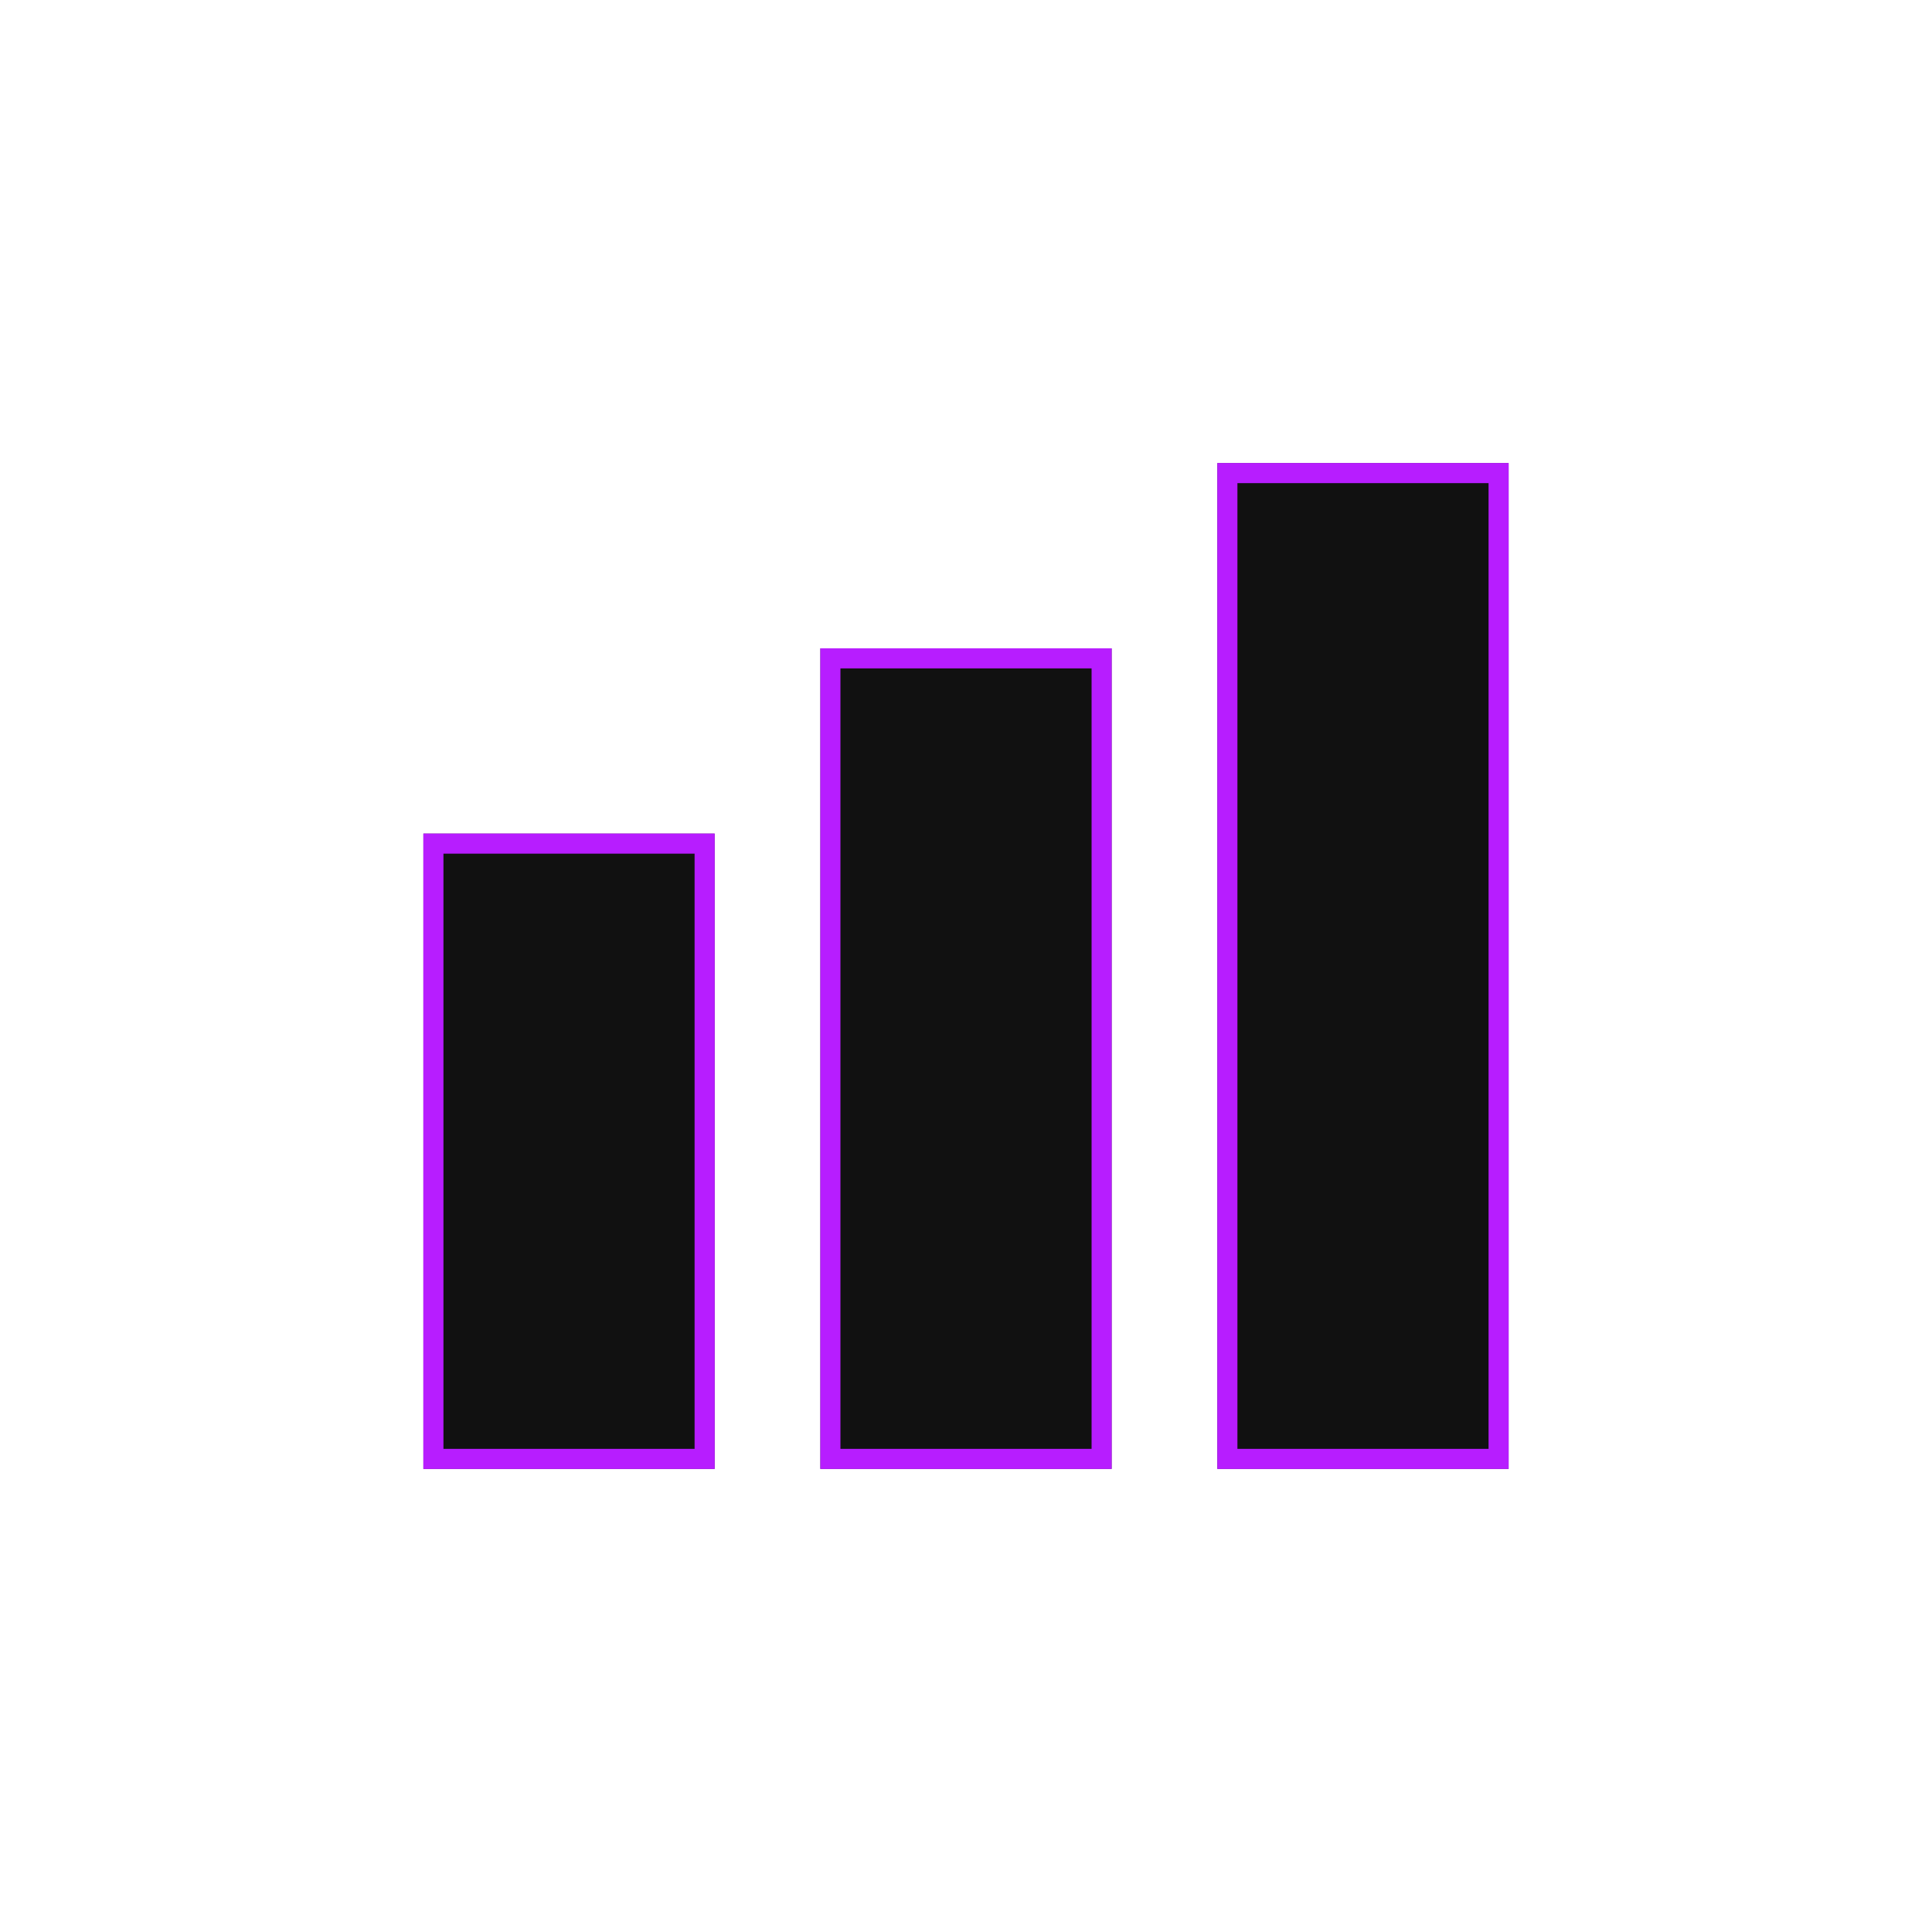 <svg width="144" height="144" viewBox="0 0 144 144" fill="none" xmlns="http://www.w3.org/2000/svg">
	<g clip-path="url(#clip0_84_2149)">
		<path d="M32.548 0.986H12.822C6.285 0.986 0.986 6.285 0.986 12.822V32.548" stroke="white" stroke-width="1.5" />
		<path d="M111.452 143.014H131.178C137.714 143.014 143.014 137.714 143.014 131.178V111.452" stroke="white" stroke-width="1.5" />
		<path d="M111.452 0.986H131.178C137.714 0.986 143.014 6.285 143.014 12.822V32.548" stroke="white" stroke-width="1.5" />
		<path d="M32.548 143.014H12.822C6.285 143.014 0.986 137.714 0.986 131.178V111.452" stroke="white" stroke-width="1.5" />
		<g filter="url(#filter0_d_84_2149)">
			<path d="M112.438 34.52H90.739V109.479H112.438V34.52Z" fill="#111111" />
			<path d="M61.15 48.329H82.849V109.479H61.15V48.329Z" fill="#111111" />
			<path d="M31.561 62.137H53.26V109.479H31.561V62.137Z" fill="#111111" />
		</g>
		<path d="M91.48 35.26H111.699V108.74H91.48V35.26ZM61.891 108.74V49.069H82.11V108.74H61.891ZM32.302 108.74V62.877H52.521V108.74H32.302Z" stroke="#B71DFF" stroke-width="1.5" />
	</g>
	<defs>
		<filter id="filter0_d_84_2149" x="11.562" y="14.521" width="120.876" height="114.959" filterUnits="userSpaceOnUse" color-interpolation-filters="sRGB">
			<feFlood flood-opacity="0" result="BackgroundImageFix" />
			<feColorMatrix in="SourceAlpha" type="matrix" values="0 0 0 0 0 0 0 0 0 0 0 0 0 0 0 0 0 0 127 0" result="hardAlpha" />
			<feOffset />
			<feGaussianBlur stdDeviation="10" />
			<feComposite in2="hardAlpha" operator="out" />
			<feColorMatrix type="matrix" values="0 0 0 0 0.898 0 0 0 0 1 0 0 0 0 0.365 0 0 0 0.6 0" />
			<feBlend mode="normal" in2="BackgroundImageFix" result="effect1_dropShadow_84_2149" />
			<feBlend mode="normal" in="SourceGraphic" in2="effect1_dropShadow_84_2149" result="shape" />
		</filter>
		<clipPath id="clip0_84_2149">
			<rect width="144" height="144" fill="white" />
		</clipPath>
	</defs>
</svg>
